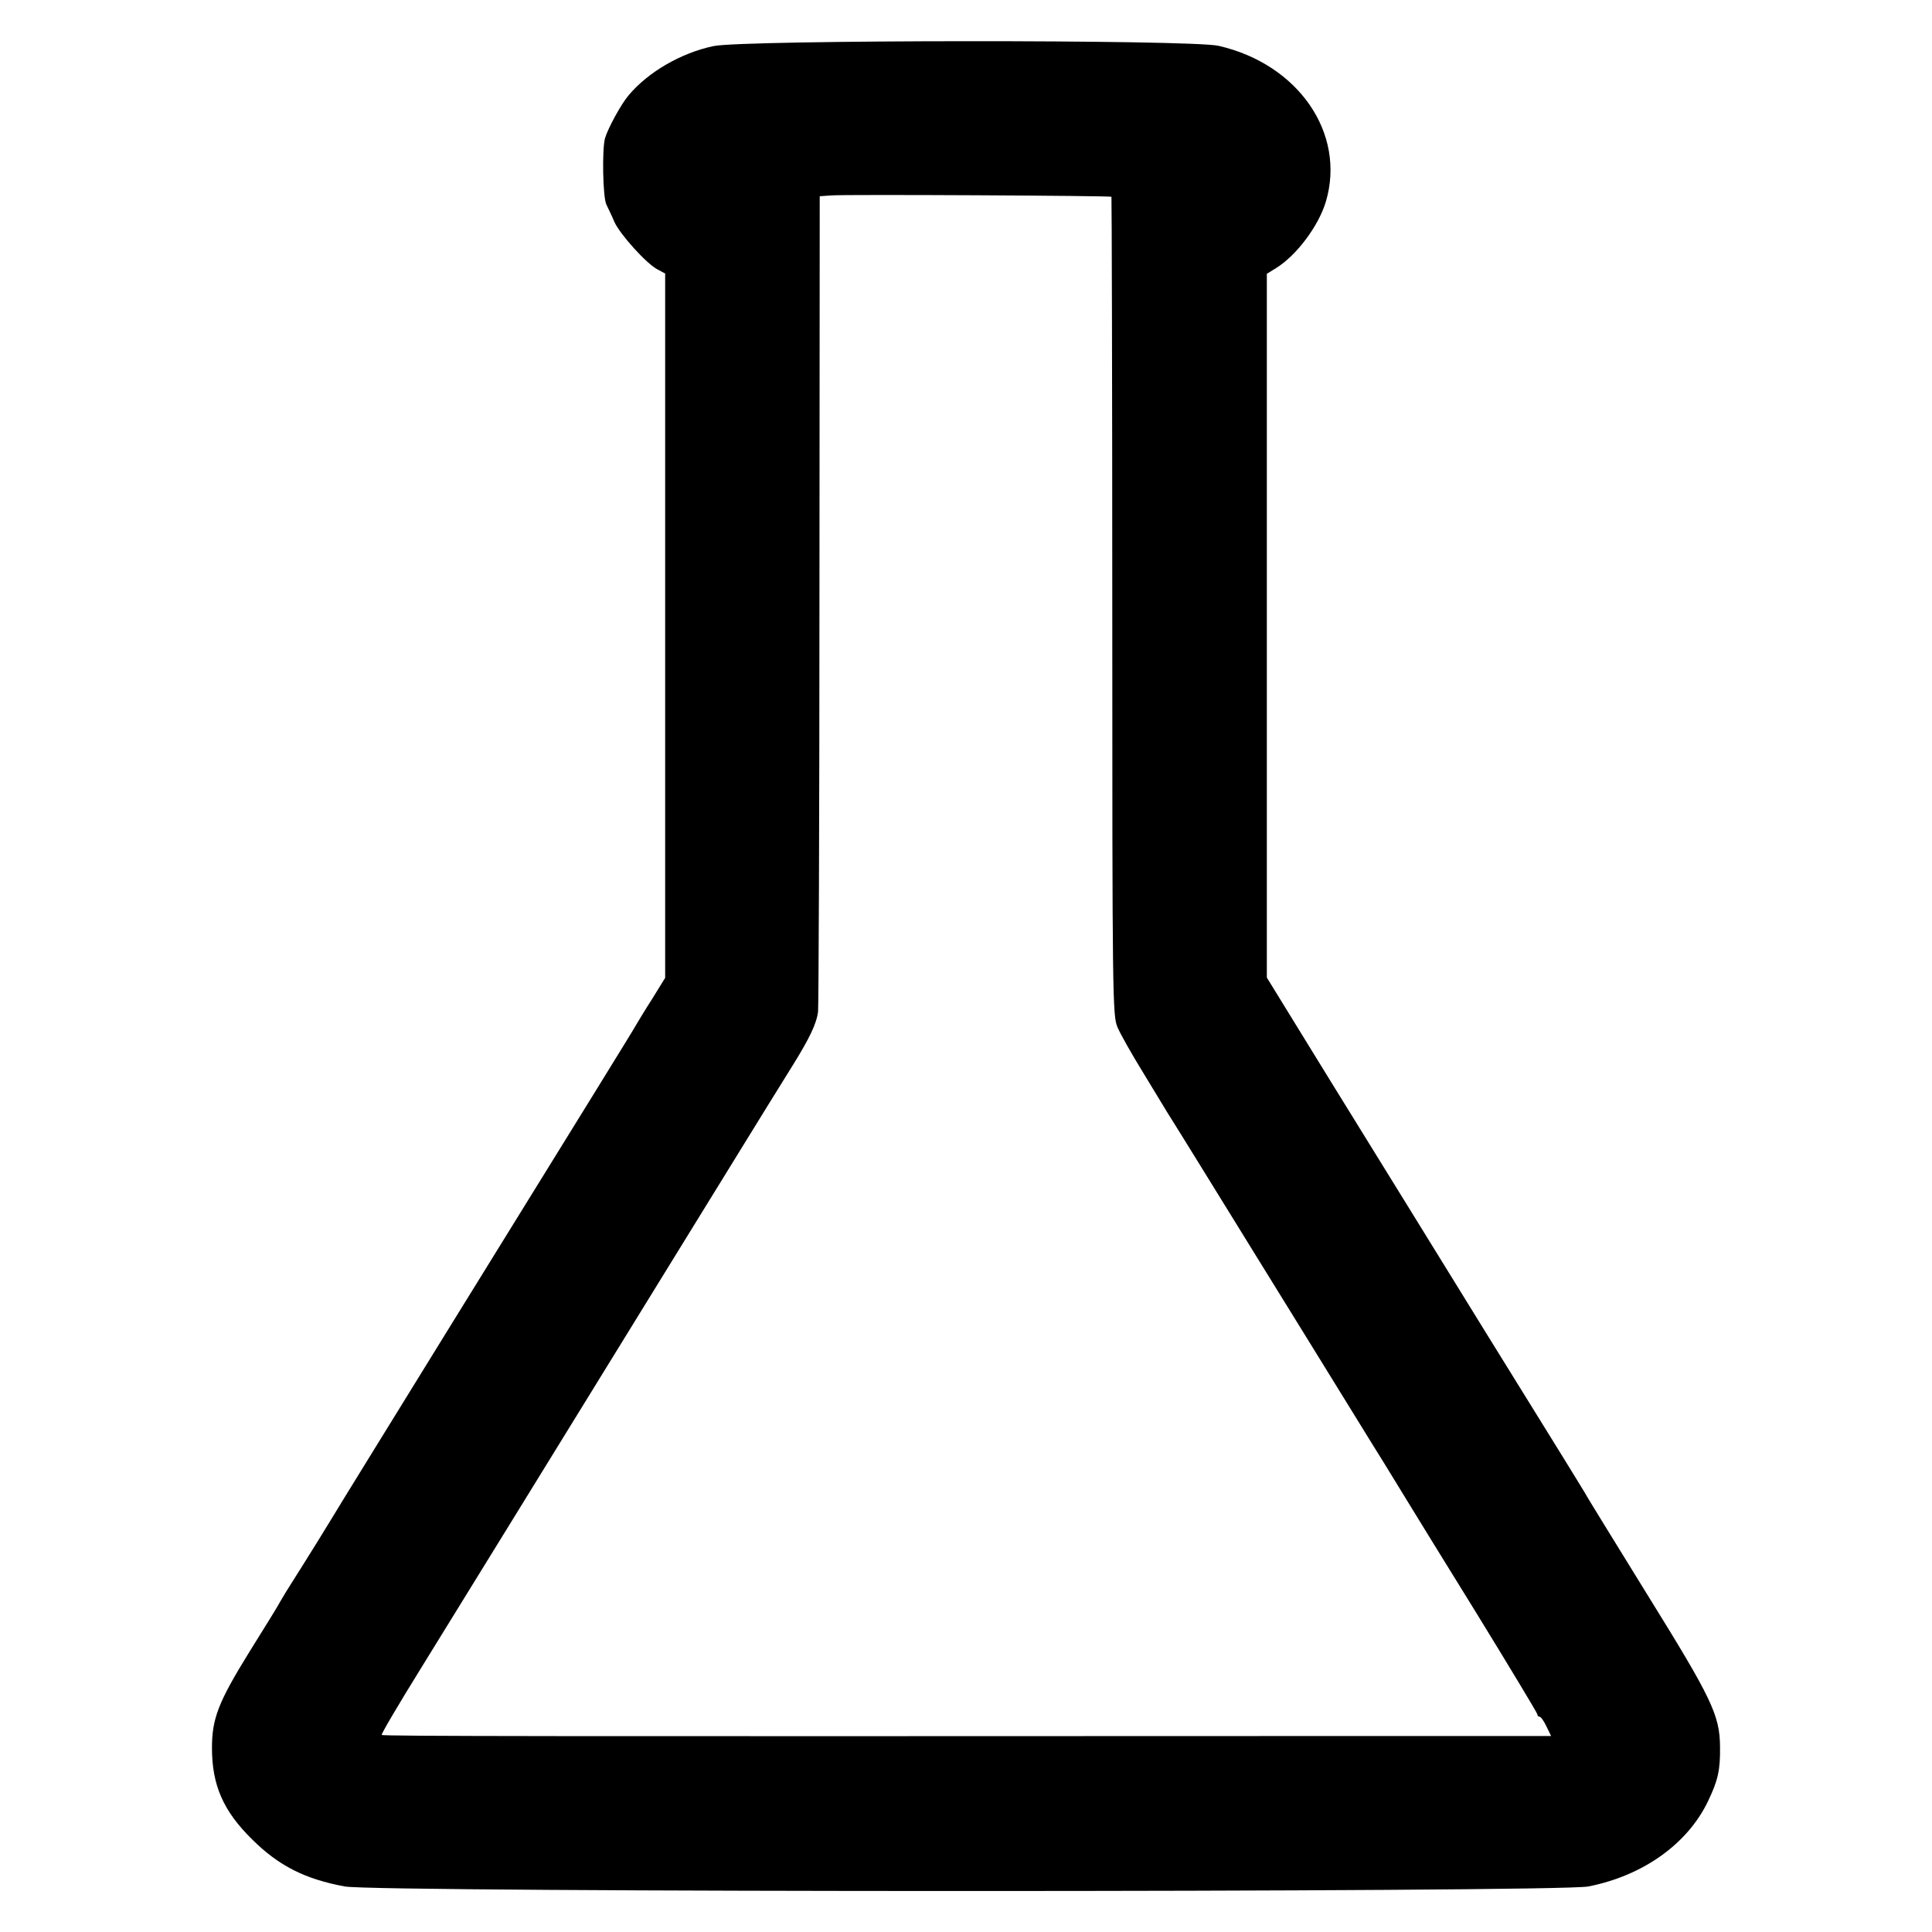 <?xml version="1.0" standalone="no"?>
<!DOCTYPE svg PUBLIC "-//W3C//DTD SVG 20010904//EN"
 "http://www.w3.org/TR/2001/REC-SVG-20010904/DTD/svg10.dtd">
<svg version="1.0" xmlns="http://www.w3.org/2000/svg"
 width="700pt" height="700pt" viewBox="0 0 700 700"
 preserveAspectRatio="xMidYMid meet">
<g transform="translate(0,700) scale(0.1,-0.1)"
fill="#000000" stroke="none">
<path d="M2585 6833 c-118 -25 -237 -94 -308 -179 -27 -32 -74 -118 -85 -155
-11 -40 -8 -214 5 -240 6 -13 20 -41 29 -63 21 -46 116 -151 156 -172 l28 -15
0 -1276 0 -1276 -47 -76 c-27 -42 -52 -84 -58 -94 -12 -22 -160 -261 -680
-1102 -224 -363 -413 -669 -419 -680 -11 -19 -89 -145 -148 -238 -15 -23 -33
-53 -41 -67 -7 -14 -59 -98 -114 -186 -112 -181 -135 -241 -135 -347 0 -135
41 -229 146 -332 96 -95 190 -143 335 -170 111 -22 4398 -22 4506 0 198 39
359 154 433 308 37 77 45 114 44 198 -1 115 -30 175 -262 549 -117 190 -220
356 -227 370 -8 14 -45 73 -81 132 -76 122 -481 777 -557 901 -28 45 -155 251
-283 458 l-232 377 0 1275 0 1275 34 21 c74 46 154 153 180 241 73 247 -100
498 -389 564 -101 23 -1722 22 -1830 -1z m1442 -546 c1 -2 3 -670 3 -1485 0
-1421 1 -1483 19 -1524 10 -24 53 -100 95 -168 42 -69 80 -132 85 -140 5 -8
74 -118 152 -245 78 -126 235 -381 349 -565 114 -184 242 -393 286 -463 43
-70 86 -140 95 -155 9 -15 116 -189 238 -386 121 -197 221 -363 221 -367 0 -5
4 -9 8 -9 5 0 16 -16 25 -35 l17 -35 -948 0 c-2665 -1 -3285 -1 -3289 4 -3 2
60 109 140 238 154 250 450 729 914 1483 357 579 388 630 437 708 59 95 85
149 90 192 2 22 5 696 5 1497 l1 1457 43 3 c54 4 1009 -1 1014 -5z"/>
</g>
</svg>
